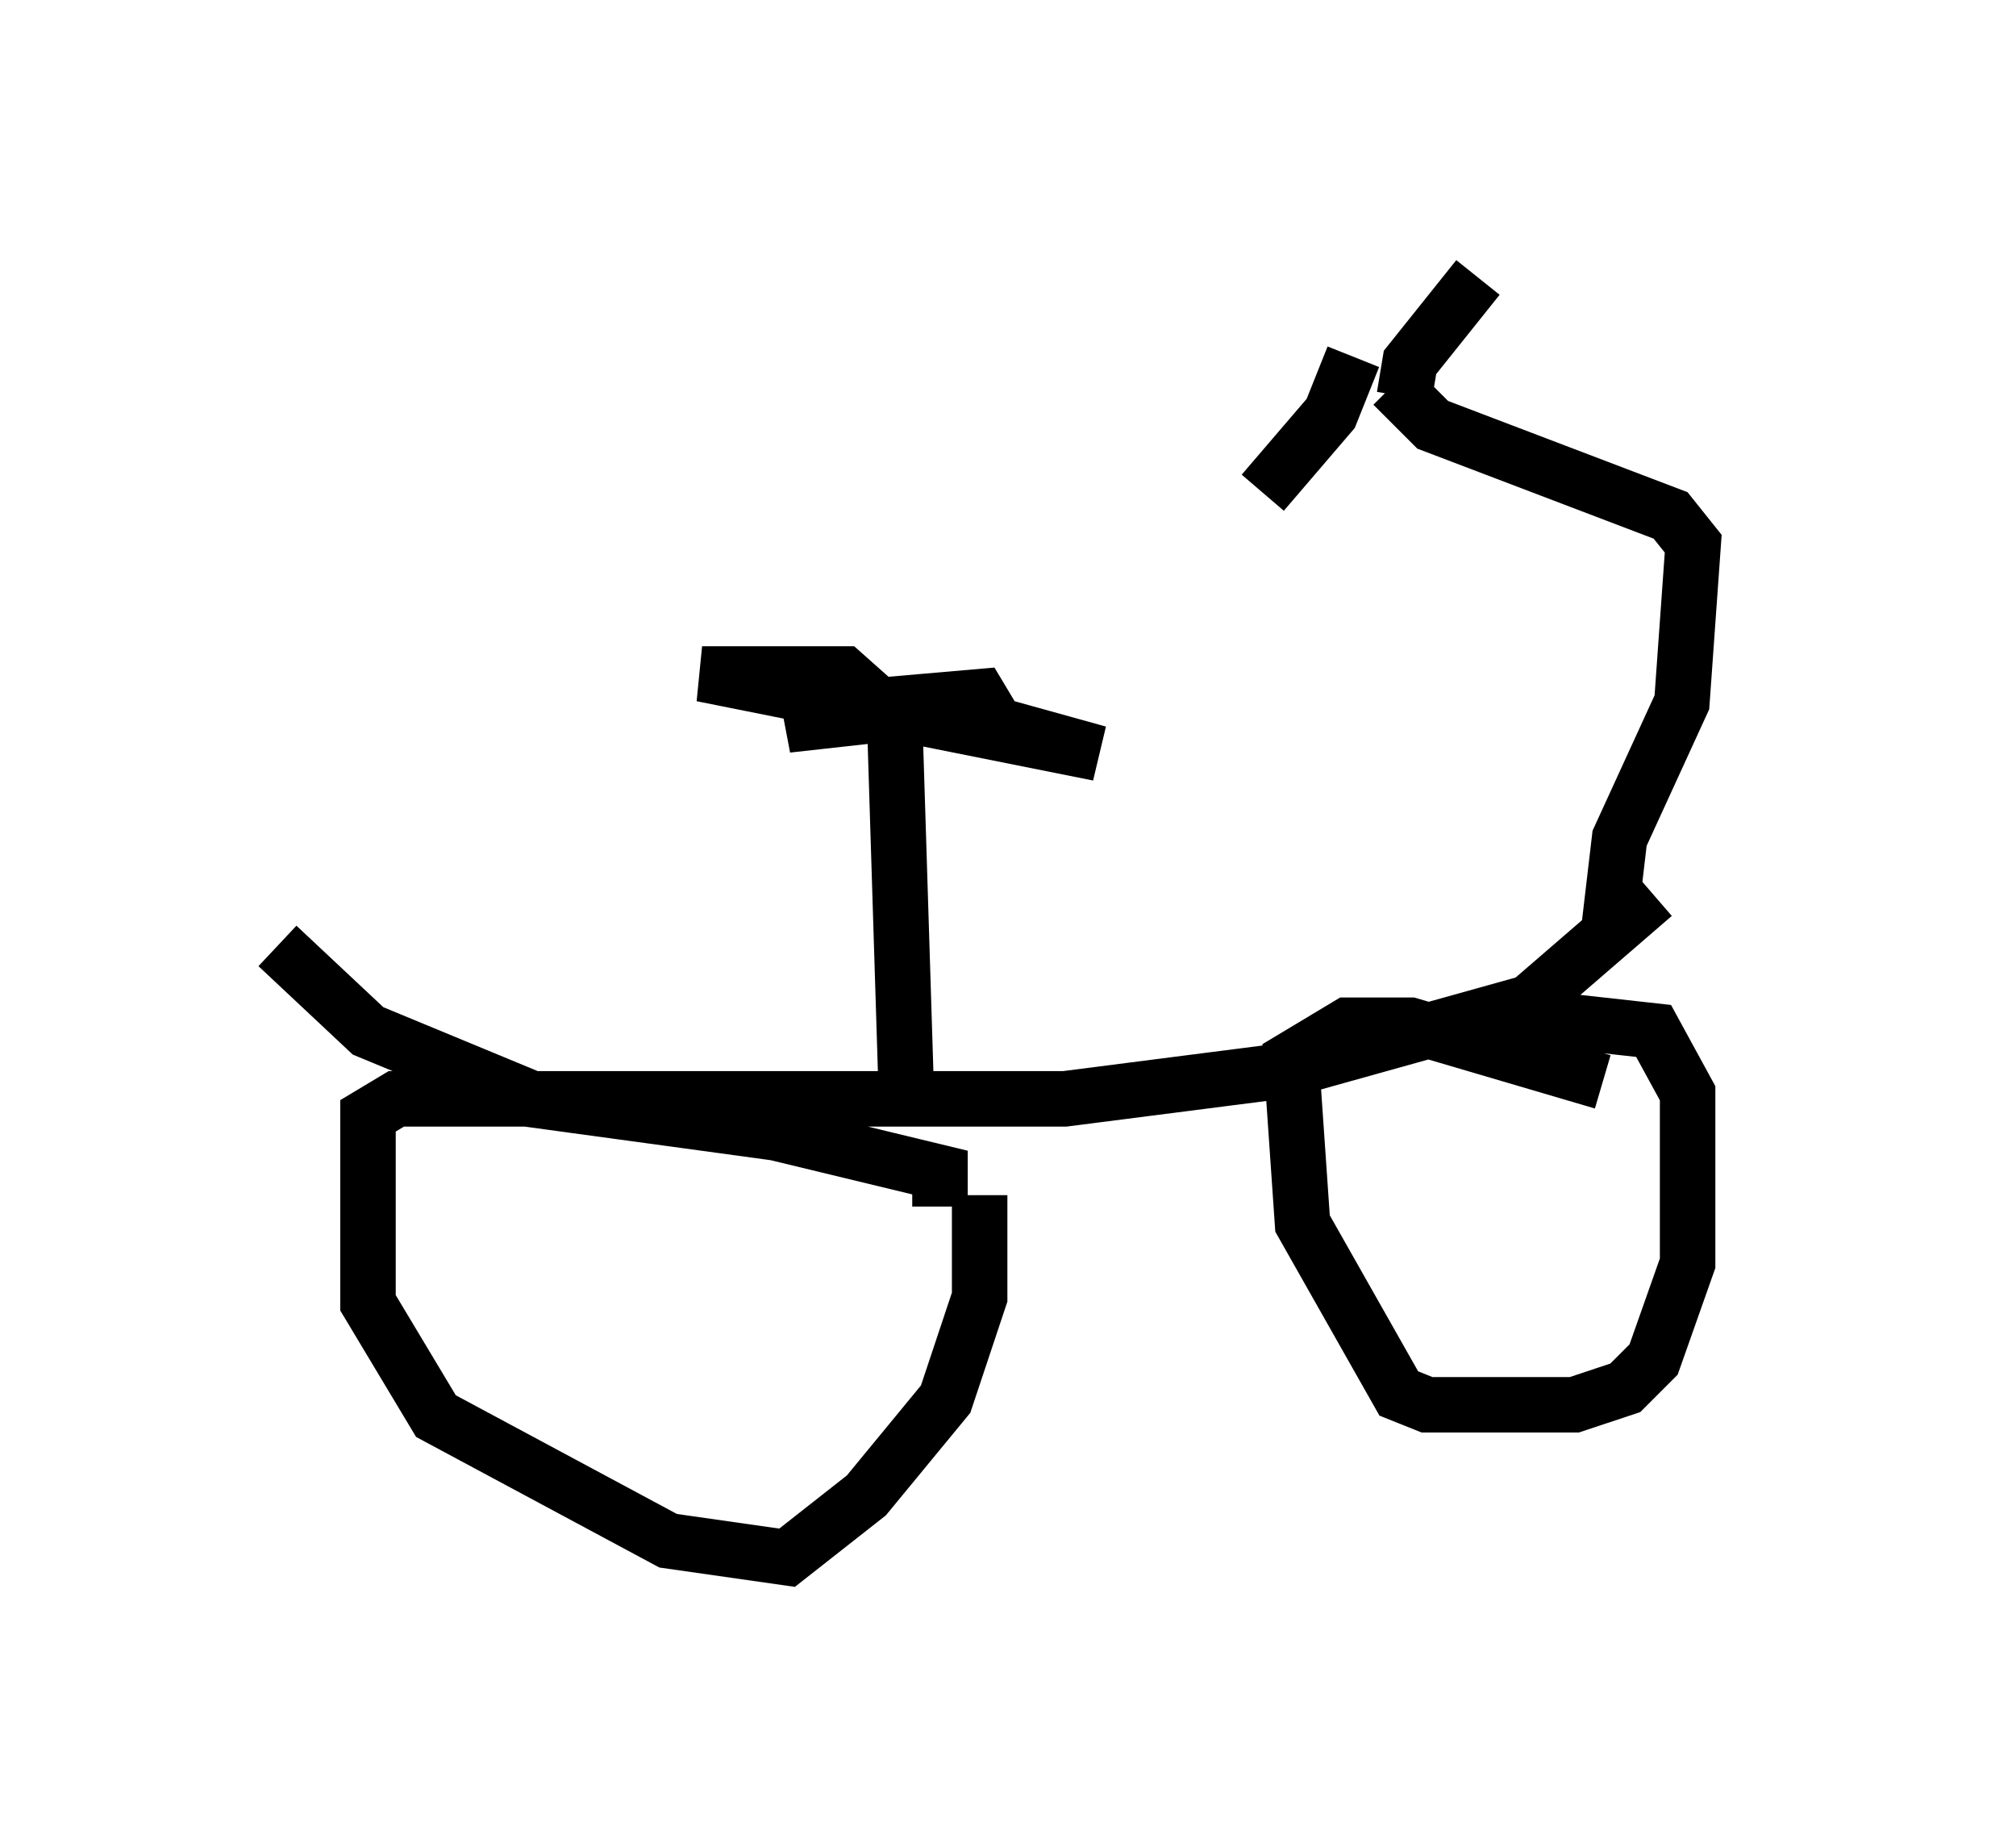 <?xml version="1.0" encoding="utf-8" ?>
<svg baseProfile="full" height="33.071" version="1.1" width="36.338" xmlns="http://www.w3.org/2000/svg" xmlns:ev="http://www.w3.org/2001/xml-events" xmlns:xlink="http://www.w3.org/1999/xlink"><defs /><rect fill="white" height="33.071" width="36.338" x="0" y="0" /><path d="M31.338, 13.575 m-1.531, 2.552 l-2.246, 1.94 -4.39, 1.225 l-3.981, 0.51 -9.596, 0.0 l-2.96, -1.225 -1.633, -1.531 m23.888, 2.45 l-3.471, -1.021 -1.123, 0.0 l-1.021, 0.613 0.204, 2.96 l1.735, 3.063 0.51, 0.204 l2.654, 0.0 0.919, -0.306 l0.51, -0.51 0.613, -1.735 l0.0, -3.063 -0.613, -1.123 l-2.756, -0.306 -1.021, 0.408 m-9.086, 3.063 l0.0, -0.613 -2.96, -0.715 l-4.492, -0.613 -2.348, 0.0 l-0.51, 0.306 0.0, 3.369 l1.225, 2.042 4.185, 2.246 l2.144, 0.306 1.429, -1.123 l1.429, -1.735 0.613, -1.838 l0.0, -1.838 m11.331, -4.696 l0.204, -1.735 1.123, -2.45 l0.204, -2.858 -0.408, -0.51 l-4.288, -1.633 -0.715, -0.715 m0.204, 0.204 l0.102, -0.613 1.225, -1.531 m-2.246, 1.429 l-0.408, 1.021 -1.225, 1.429 m-6.431, 10.617 l-0.204, -6.533 -0.919, -0.817 l-2.552, 0.0 7.146, 1.429 l-1.838, -0.51 -0.306, -0.51 l-2.348, 0.204 -1.123, 0.306 l1.838, -0.204 " fill="none" stroke="black" stroke-width="1" /></svg>